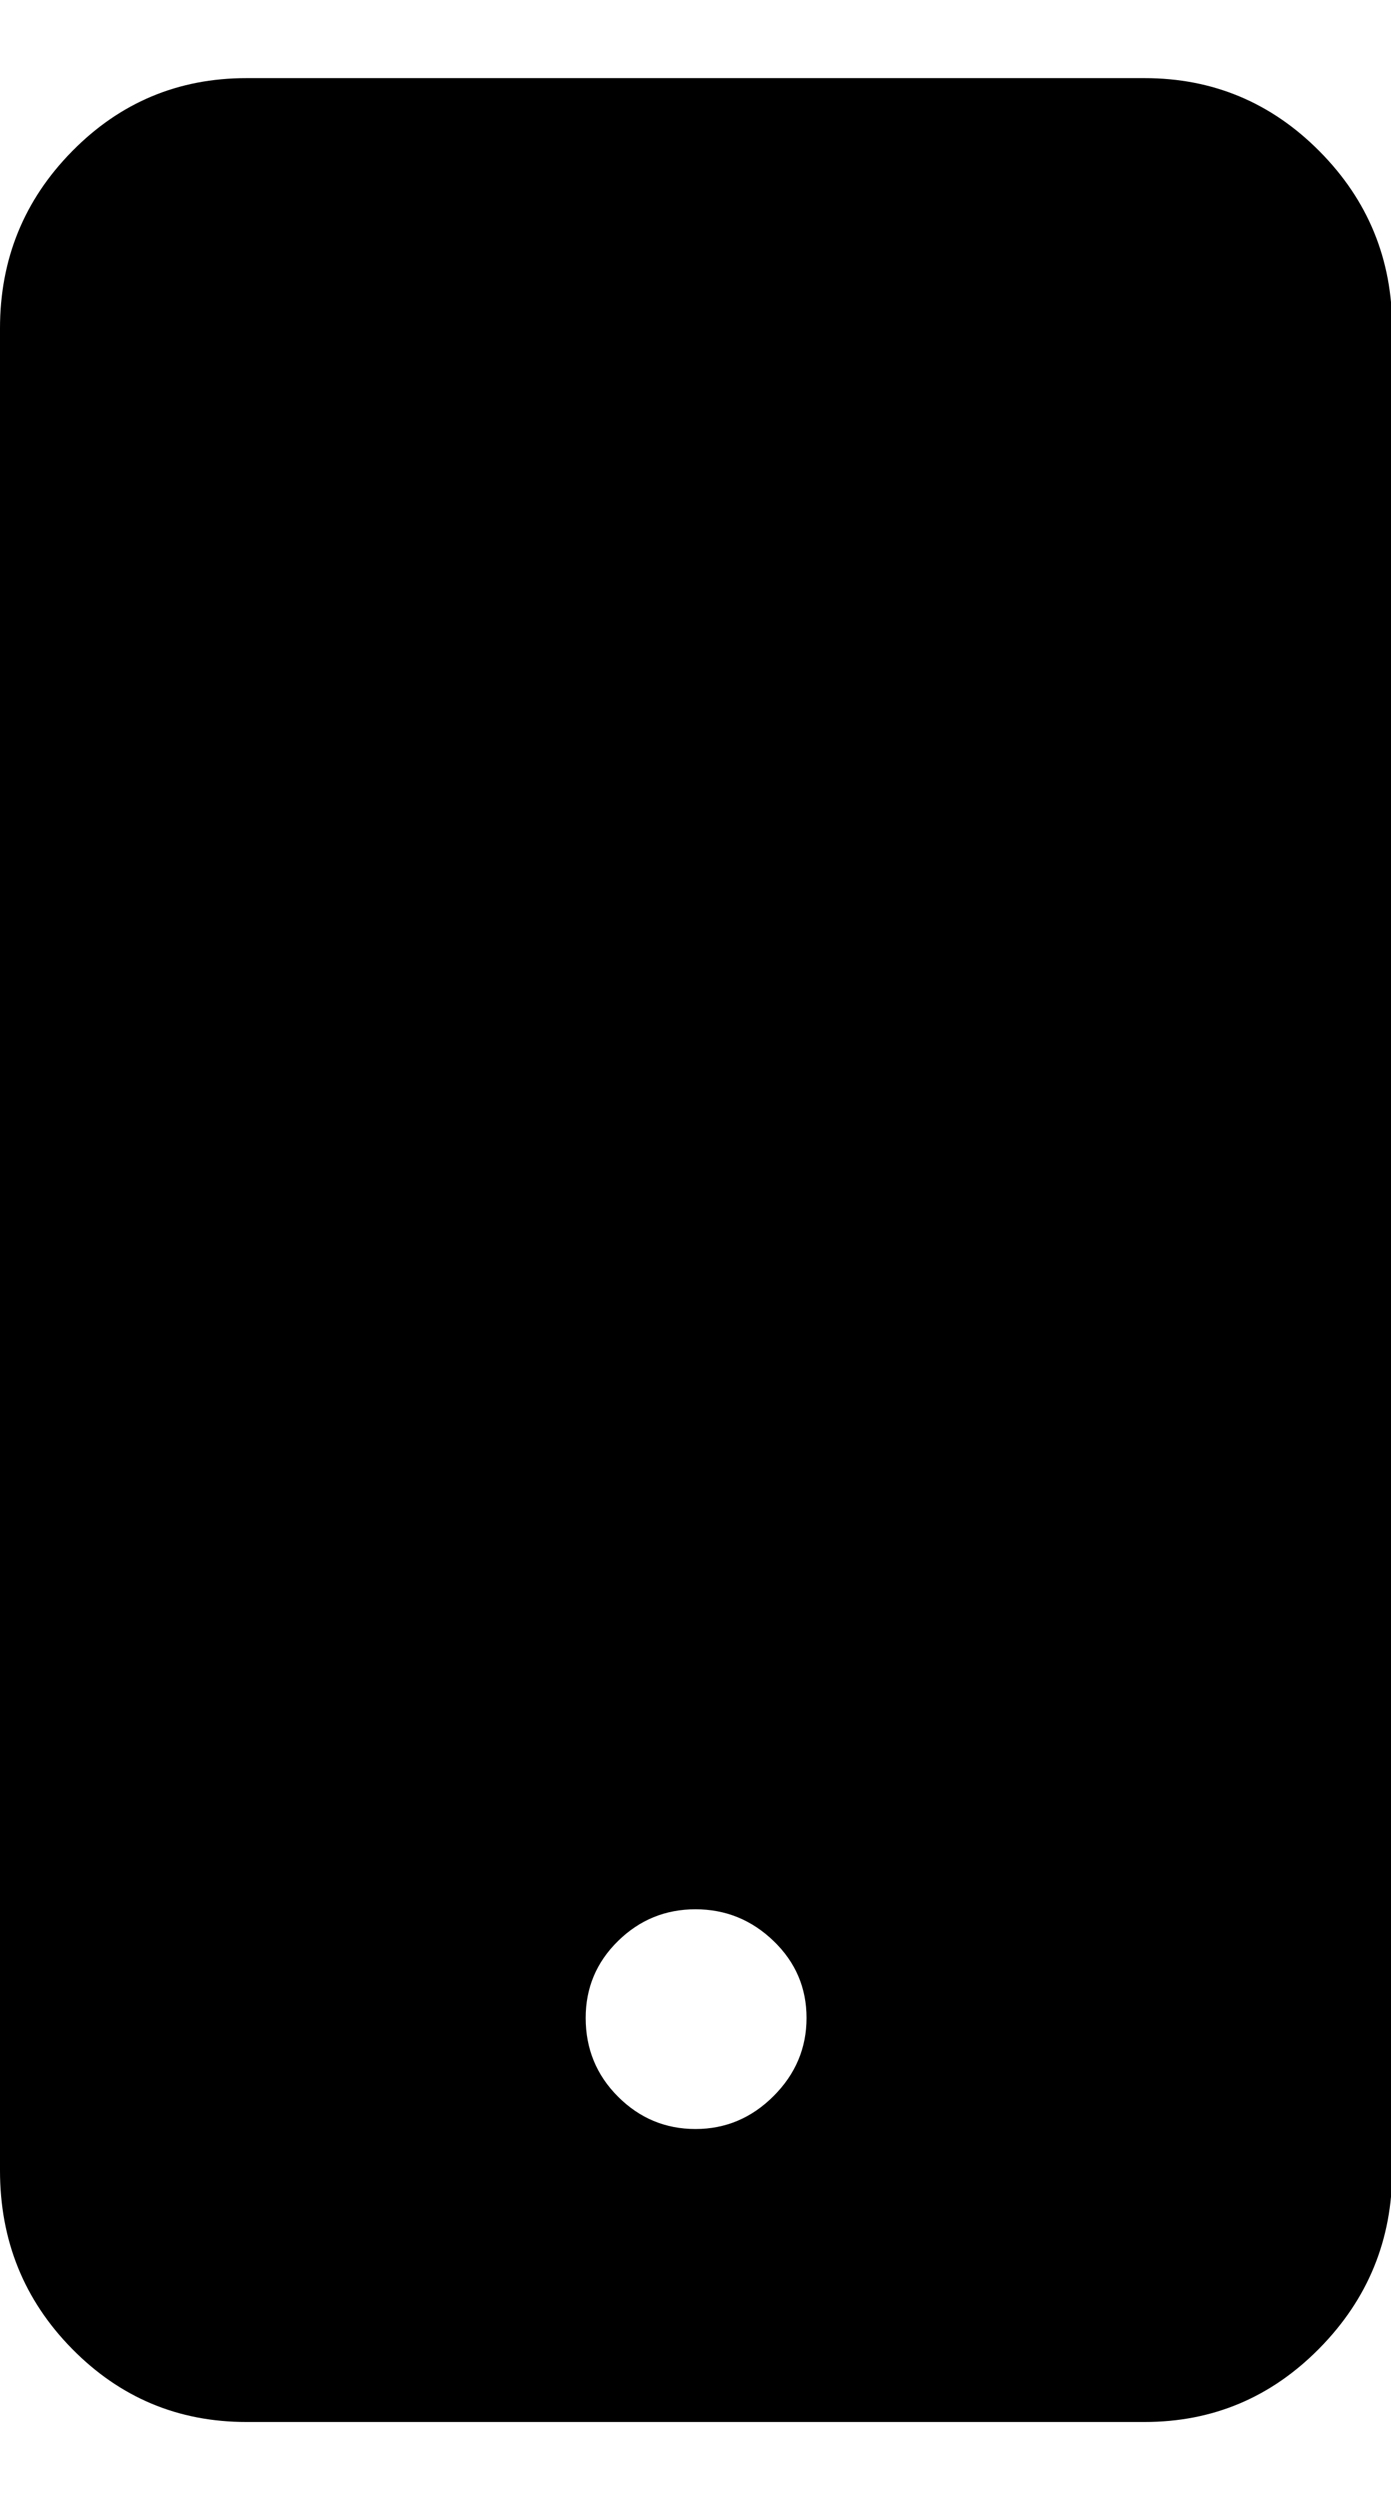 <svg height="1000px" width="556.641px" xmlns="http://www.w3.org/2000/svg">
  <g>
    <path d="M0 868.164c0 0 0 -736.816 0 -736.816c0 -27.67 9.603 -51.27 28.809 -70.801c19.205 -19.531 42.48 -29.297 69.824 -29.297c0 0 359.375 0 359.375 0c27.344 0 50.7 9.766 70.068 29.297c19.369 19.531 29.053 43.131 29.053 70.801c0 0 0 736.816 0 736.816c0 27.669 -9.684 51.351 -29.053 71.045c-19.368 19.694 -42.724 29.541 -70.068 29.541c0 0 -359.375 0 -359.375 0c-27.344 0 -50.619 -9.766 -69.824 -29.297c-19.206 -19.531 -28.809 -43.294 -28.809 -71.289c0 0 0 0 0 0m234.375 -61.035c0 12.37 4.313 22.868 12.939 31.494c8.627 8.626 18.962 12.939 31.006 12.939c12.045 0 22.461 -4.394 31.25 -13.183c8.789 -8.789 13.184 -19.206 13.184 -31.25c0 -12.044 -4.395 -22.298 -13.184 -30.762c-8.789 -8.463 -19.205 -12.695 -31.25 -12.695c-12.044 0 -22.379 4.232 -31.006 12.695c-8.626 8.464 -12.939 18.718 -12.939 30.762c0 0 0 0 0 0" />
  </g>
</svg>
